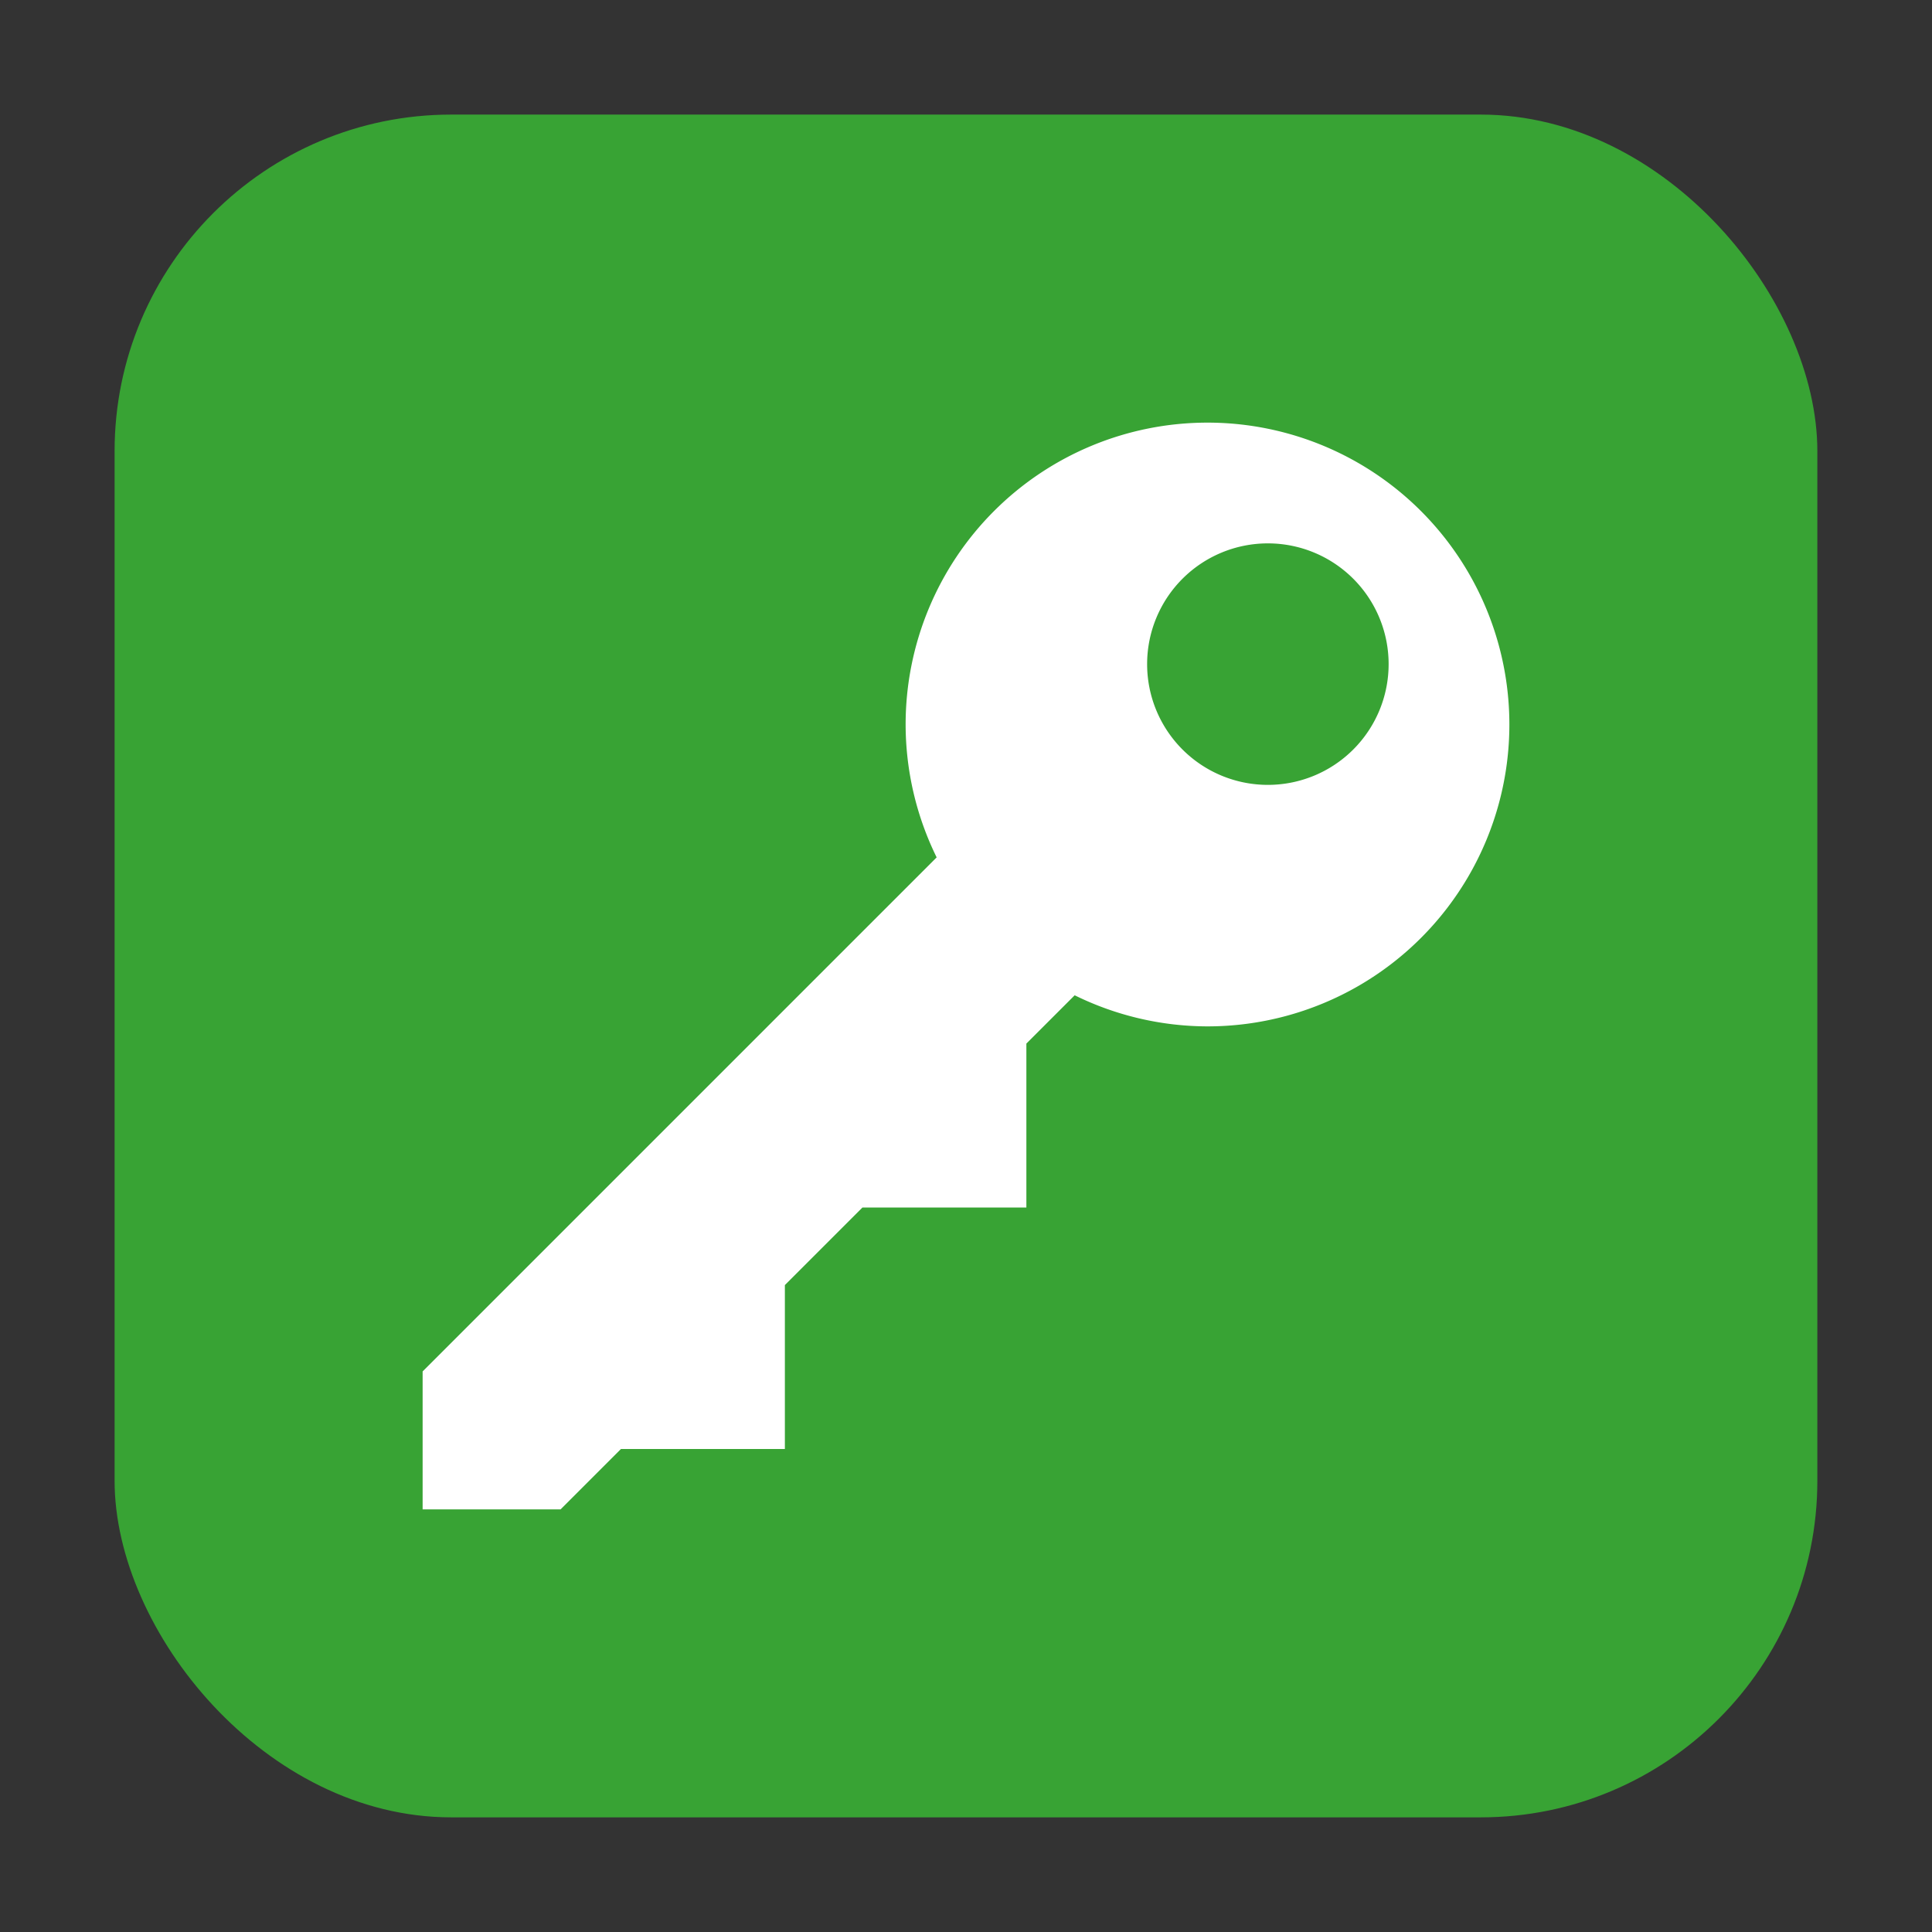 <svg xmlns="http://www.w3.org/2000/svg" height="32" width="32" version="1"><rect width="100%" height="100%" fill="#333333" stroke="none"/><rect width="28.203" height="28.203" x="1.898" y="1.898" ry="5.575" fill="#38a334" fill-rule="evenodd"/><path d="M20 7a5 5 0 0 0-5 5 5 5 0 0 0 .514 2.201L7 22.715V25h2.285l1-1H13v-2.715L14.285 20H17v-2.715l.8-.8A5 5 0 0 0 20 17a5 5 0 0 0 5-5 5 5 0 0 0-5-5zm1 2a2 2 0 0 1 2 2 2 2 0 0 1-2 2 2 2 0 0 1-2-2 2 2 0 0 1 2-2z" fill="#fff"/></svg>